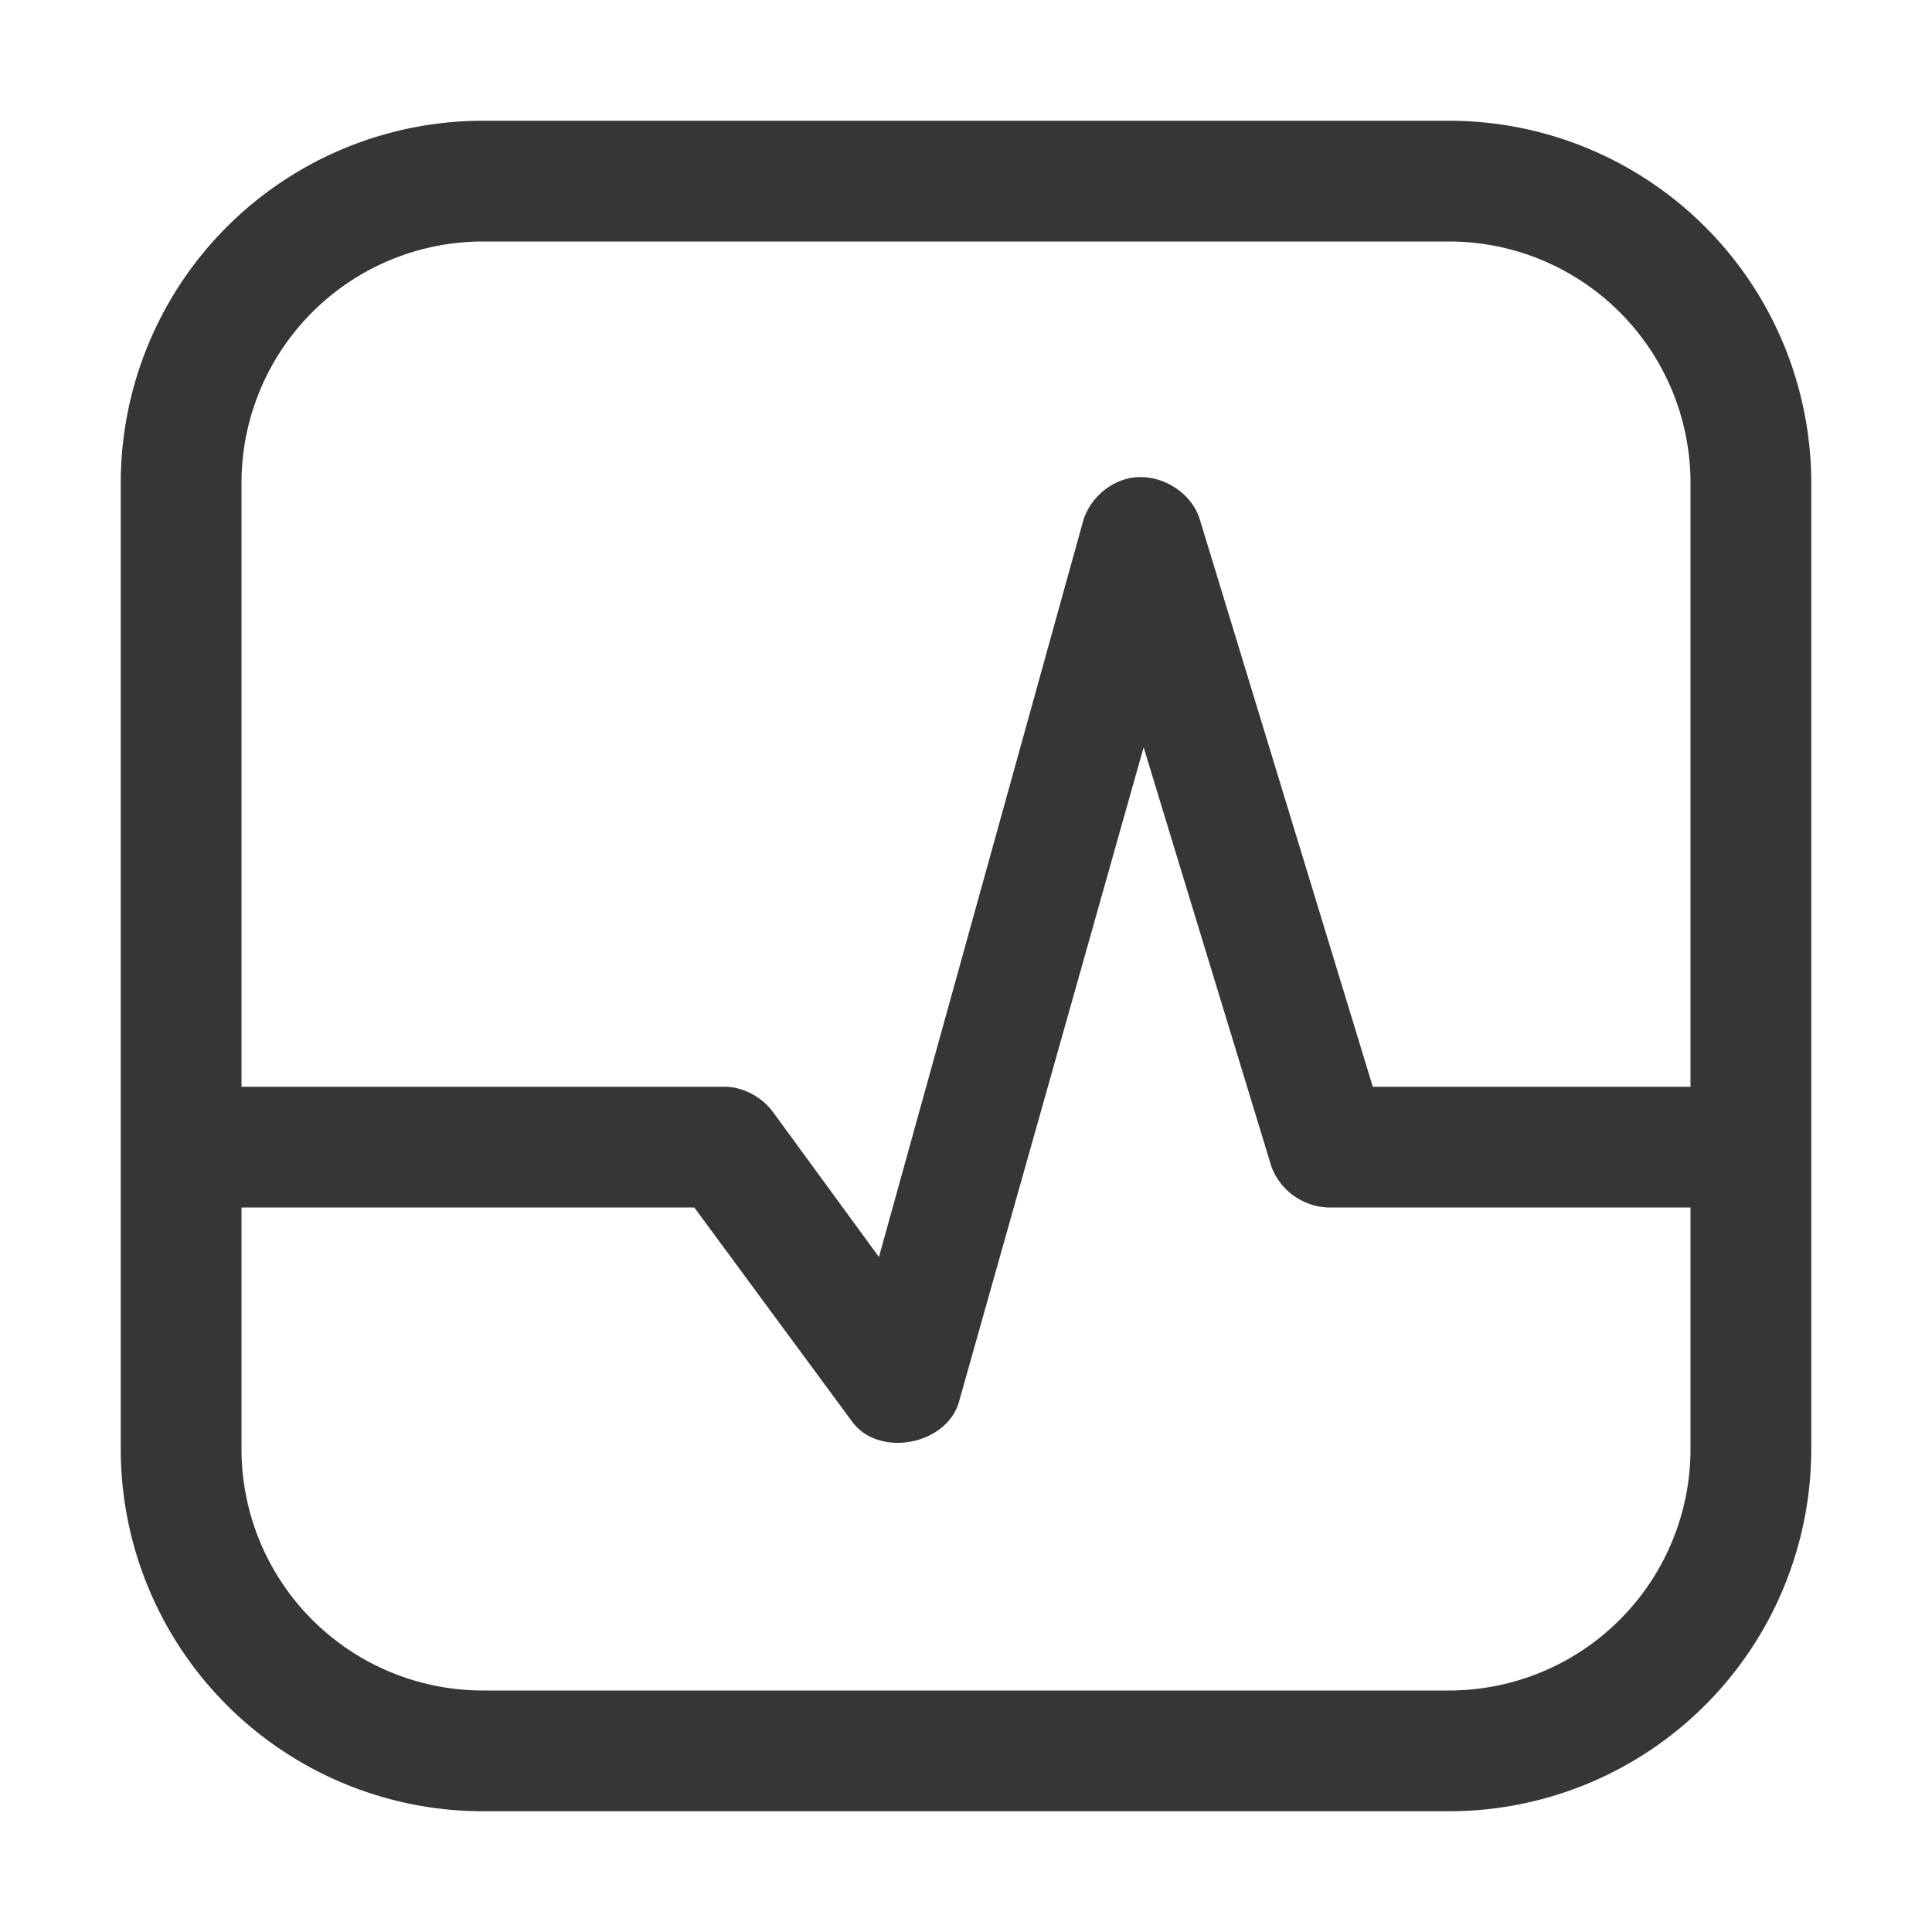 <?xml version="1.0" encoding="UTF-8" standalone="no"?>
<svg
   width="16"
   height="16"
   version="1.1"
   id="svg2"
   sodipodi:docname="org.gnome.Usage-symbolic.svg"
   inkscape:version="1.4.2 (ebf0e940d0, 2025-05-08)"
   xmlns:inkscape="http://www.inkscape.org/namespaces/inkscape"
   xmlns:sodipodi="http://sodipodi.sourceforge.net/DTD/sodipodi-0.dtd"
   xmlns="http://www.w3.org/2000/svg"
   xmlns:svg="http://www.w3.org/2000/svg">
  <defs
     id="defs2">
    <style
       id="current-color-scheme"
       type="text/css">
        .ColorScheme-Text { color:#363636; }
        .ColorScheme-NeutralText { color:#f67400; }
        .ColorScheme-PositiveText { color:#37c837; }
        .ColorScheme-NegativeText { color:#f44336; }
        .ColorScheme-Highlight { color:#3daee9; }
     </style>
  </defs>
  <sodipodi:namedview
     id="namedview2"
     pagecolor="#ffffff"
     bordercolor="#000000"
     borderopacity="0.25"
     inkscape:showpageshadow="2"
     inkscape:pageopacity="0.0"
     inkscape:pagecheckerboard="0"
     inkscape:deskcolor="#d1d1d1"
     inkscape:zoom="49.125"
     inkscape:cx="7.9898219"
     inkscape:cy="8"
     inkscape:window-width="1920"
     inkscape:window-height="1011"
     inkscape:window-x="0"
     inkscape:window-y="0"
     inkscape:window-maximized="1"
     inkscape:current-layer="svg2" />
  <path
     id="path1"
     style="fill:currentColor;fill-opacity:1"
     class="ColorScheme-Text"
     d="M 4 1 A 3 3 0 0 0 1 4 L 1 12 A 3 3 0 0 0 4 15 L 12 15 A 3 3 0 0 0 15 12 L 15 4 A 3 3 0 0 0 12 1 L 4 1 z M 4 2 L 12 2 A 2 2 0 0 1 14 4 L 14 9 L 11.369 9 L 9.939 4.311 C 9.869 4.061 9.571 3.891 9.311 3.971 C 9.151 4.021 9.021 4.151 8.971 4.311 L 7.279 10.41 L 6.41 9.221 C 6.32 9.091 6.16 9 6 9 L 2 9 L 2 4 A 2 2 0 0 1 4 2 z M 9.471 6.189 L 10.529 9.66 C 10.602 9.858 10.789 9.993 11 10 L 14 10 L 14 12 A 2 2 0 0 1 12 14 L 4 14 A 2 2 0 0 1 2 12 L 2 10 L 5.75 10 L 7.061 11.779 C 7.281 12.069 7.829 11.969 7.939 11.619 L 9.471 6.189 z " />
</svg>
